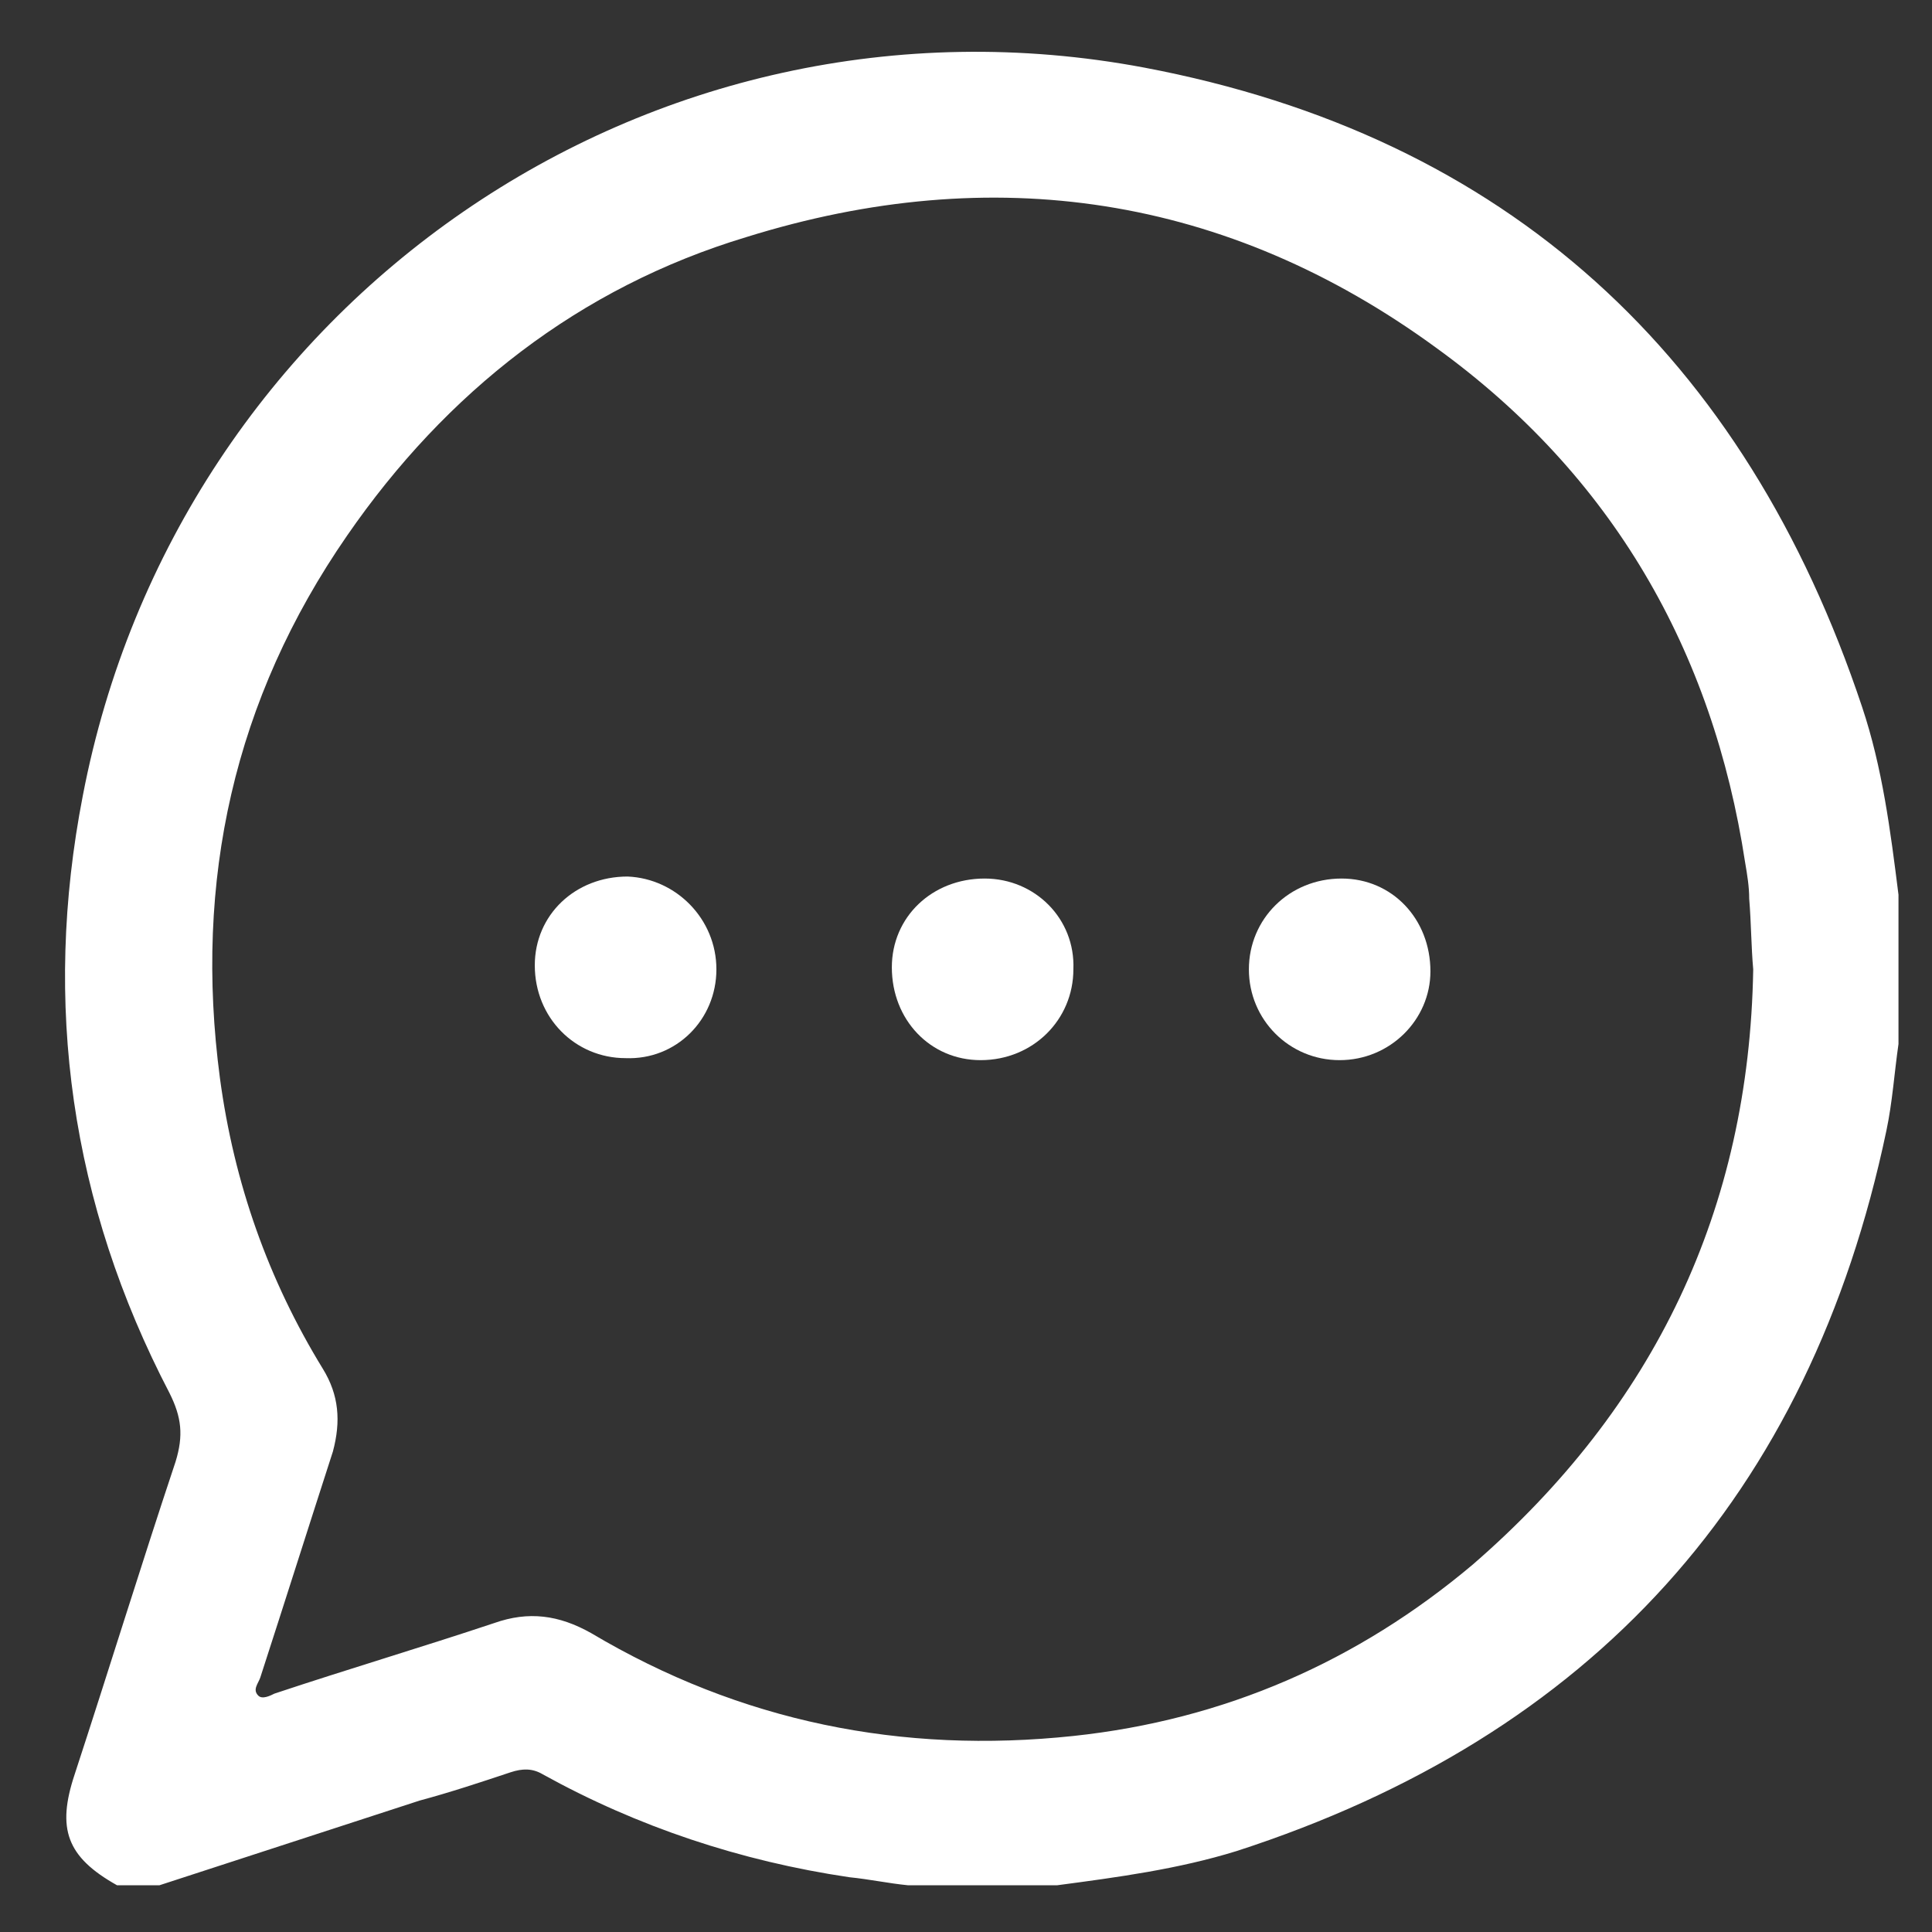 <svg width="26" height="26" viewBox="0 0 26 26" fill="none" xmlns="http://www.w3.org/2000/svg">
<rect x="0" y="0" width="26" height="26" fill="#333333" stroke="none"/>
<path d="M2.146 25.371C1.956 25.371 1.765 25.371 1.575 25.371C0.897 24.991 0.761 24.611 1.005 23.878C1.467 22.466 1.901 21.055 2.363 19.67C2.471 19.317 2.444 19.073 2.281 18.747C0.951 16.195 0.571 13.507 1.114 10.71C2.39 4.059 8.743 -0.34 15.395 0.909C20.282 1.832 23.485 4.792 25.06 9.516C25.332 10.33 25.44 11.172 25.549 12.041C25.549 12.72 25.549 13.398 25.549 14.05C25.494 14.43 25.467 14.837 25.386 15.217C24.354 20.131 21.422 23.362 16.644 24.91C15.856 25.154 15.042 25.263 14.227 25.371C13.549 25.371 12.87 25.371 12.218 25.371C11.947 25.344 11.702 25.29 11.431 25.263C9.965 25.046 8.58 24.584 7.304 23.878C7.168 23.797 7.033 23.797 6.87 23.851C6.462 23.987 6.055 24.122 5.648 24.231C4.48 24.611 3.313 24.991 2.146 25.371ZM23.594 13.045C23.567 12.747 23.567 12.421 23.54 12.095C23.54 11.932 23.513 11.769 23.485 11.606C23.051 8.756 21.694 6.394 19.331 4.683C16.508 2.62 13.358 2.158 10.046 3.19C7.793 3.869 6.001 5.28 4.671 7.208C3.15 9.407 2.607 11.851 2.96 14.511C3.15 15.923 3.612 17.226 4.345 18.421C4.562 18.774 4.589 19.127 4.48 19.534C4.155 20.539 3.829 21.57 3.503 22.575C3.476 22.656 3.394 22.738 3.476 22.819C3.53 22.874 3.639 22.819 3.693 22.792C4.671 22.466 5.675 22.168 6.652 21.842C7.114 21.679 7.521 21.733 7.956 21.978C9.965 23.172 12.137 23.607 14.444 23.362C16.481 23.145 18.273 22.358 19.82 21.055C22.264 18.937 23.54 16.276 23.594 13.045Z" fill="white"/>
<path d="M9.641 13.045C9.641 13.724 9.098 14.267 8.419 14.24C7.74 14.24 7.197 13.697 7.197 12.991C7.197 12.312 7.74 11.796 8.446 11.796C9.098 11.823 9.641 12.366 9.641 13.045Z" fill="white"/>
<path d="M13.251 11.823C13.93 11.823 14.473 12.366 14.445 13.045C14.445 13.723 13.902 14.267 13.197 14.267C12.518 14.267 12.002 13.723 12.002 13.018C12.002 12.339 12.545 11.823 13.251 11.823Z" fill="white"/>
<path d="M18.028 14.267C17.35 14.267 16.807 13.723 16.807 13.045C16.807 12.366 17.35 11.823 18.055 11.823C18.734 11.823 19.25 12.366 19.25 13.072C19.25 13.723 18.707 14.267 18.028 14.267Z" fill="white"/>
</svg>
